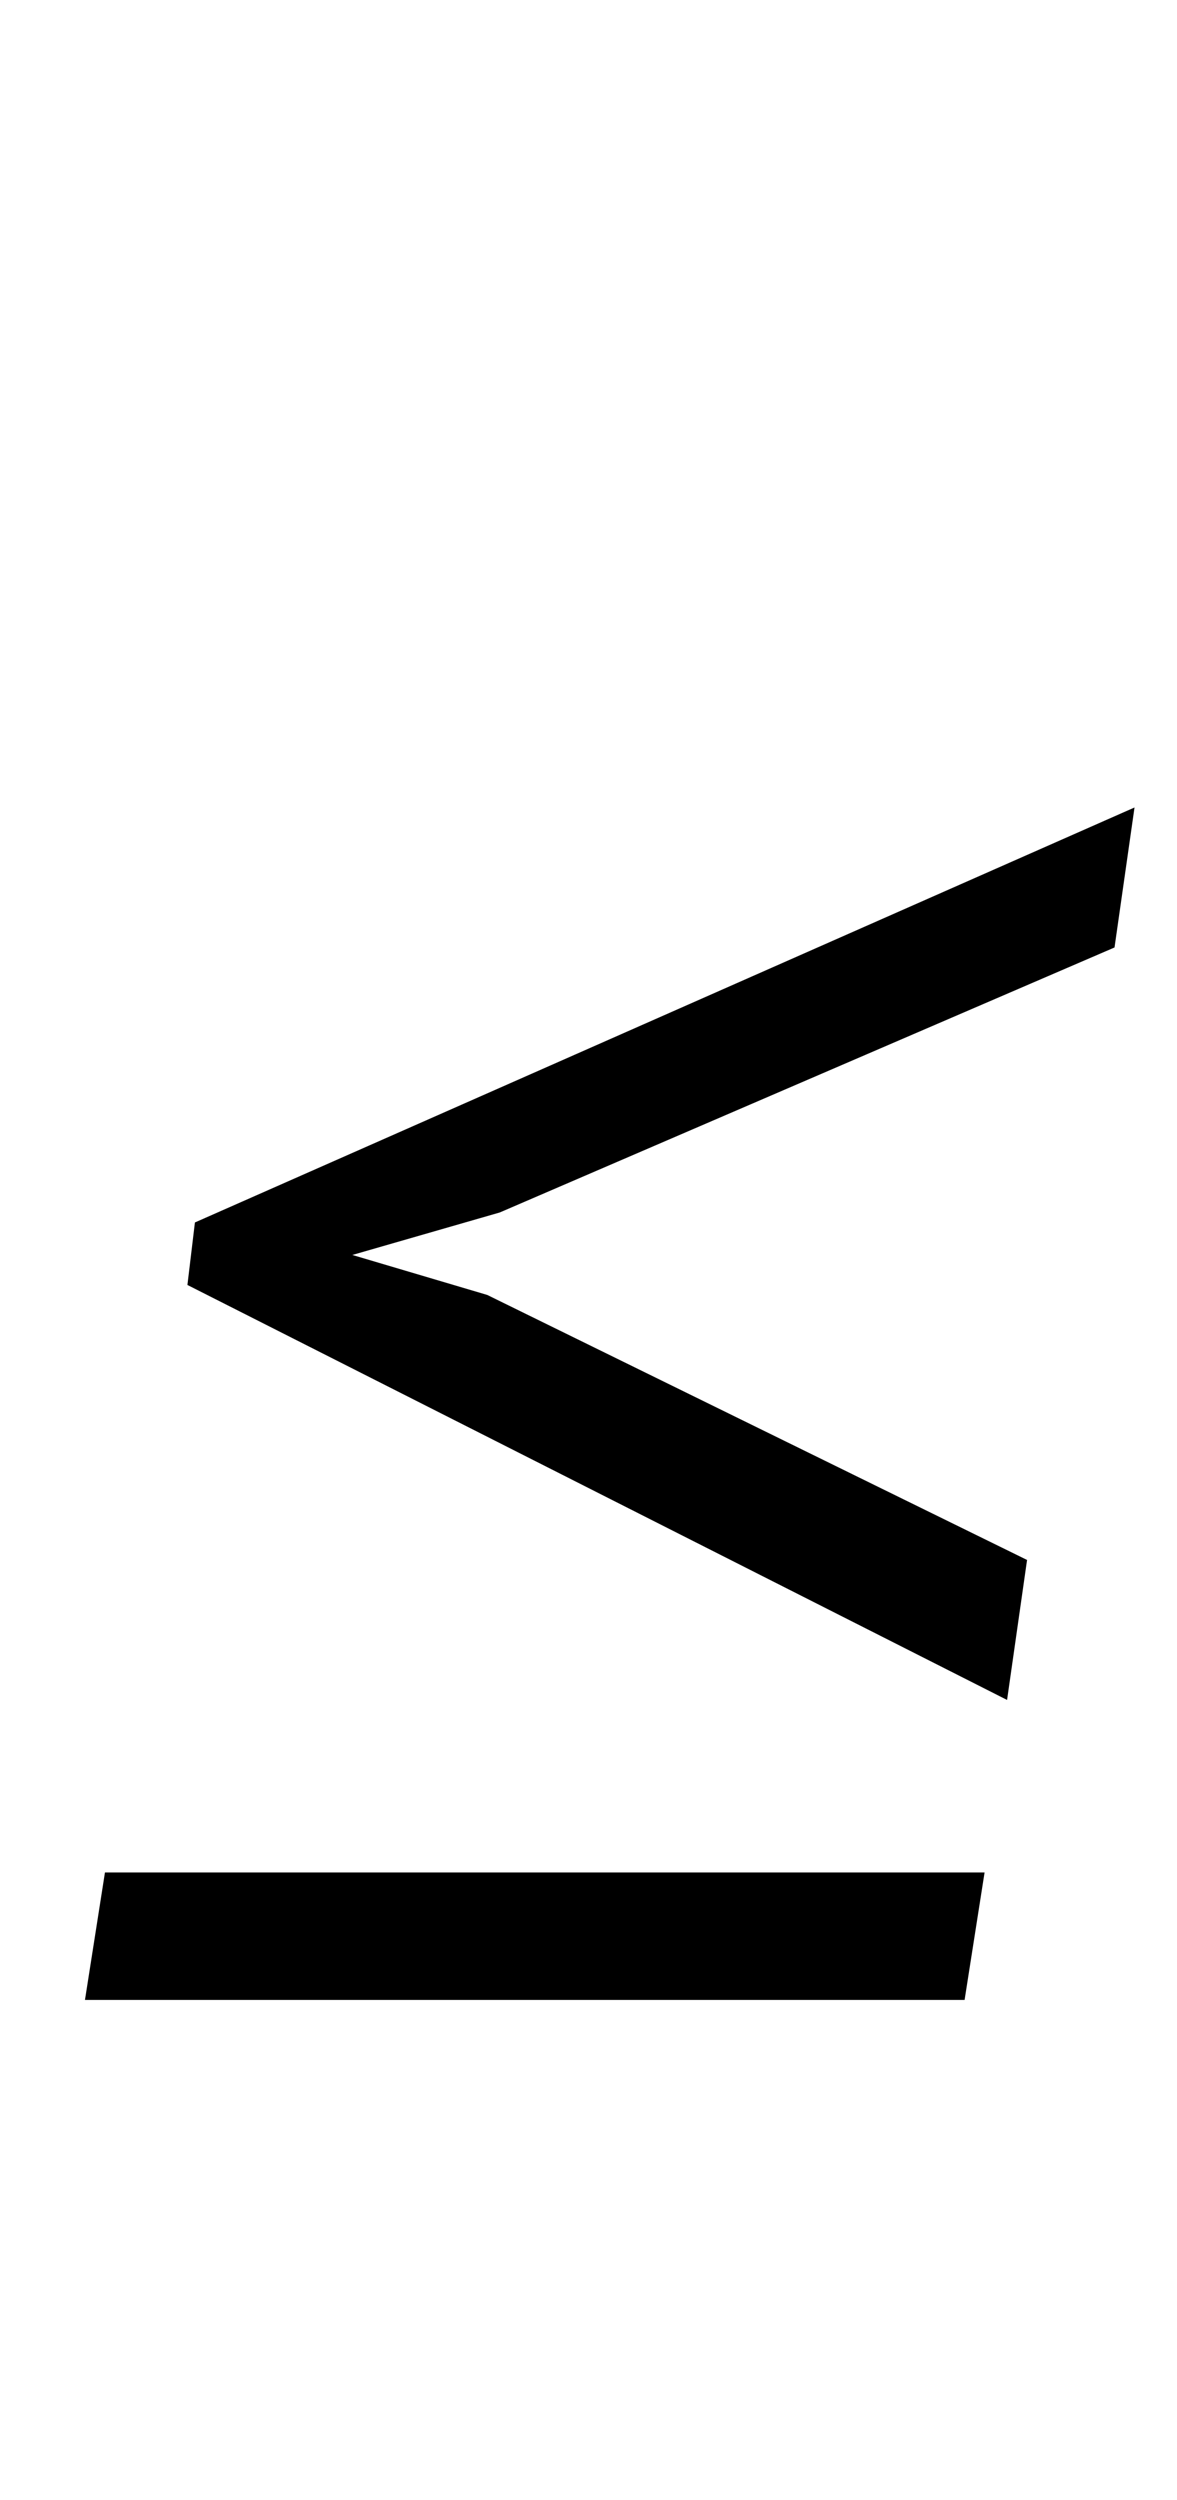 <?xml version="1.0" standalone="no"?>
<!DOCTYPE svg PUBLIC "-//W3C//DTD SVG 1.1//EN" "http://www.w3.org/Graphics/SVG/1.1/DTD/svg11.dtd" >
<svg xmlns="http://www.w3.org/2000/svg" xmlns:xlink="http://www.w3.org/1999/xlink" version="1.1" viewBox="-10 0 471 1000">
  <g transform="matrix(1 0 0 -1 0 800)">
   <path fill="currentColor"
d="M68 311l376 166l-8 -56l-246 -106l-59 -17l54 -16l216 -106l-8 -56l-328 166zM384 51l-8 -51h-352l8 51h352z" />
  </g>

</svg>

